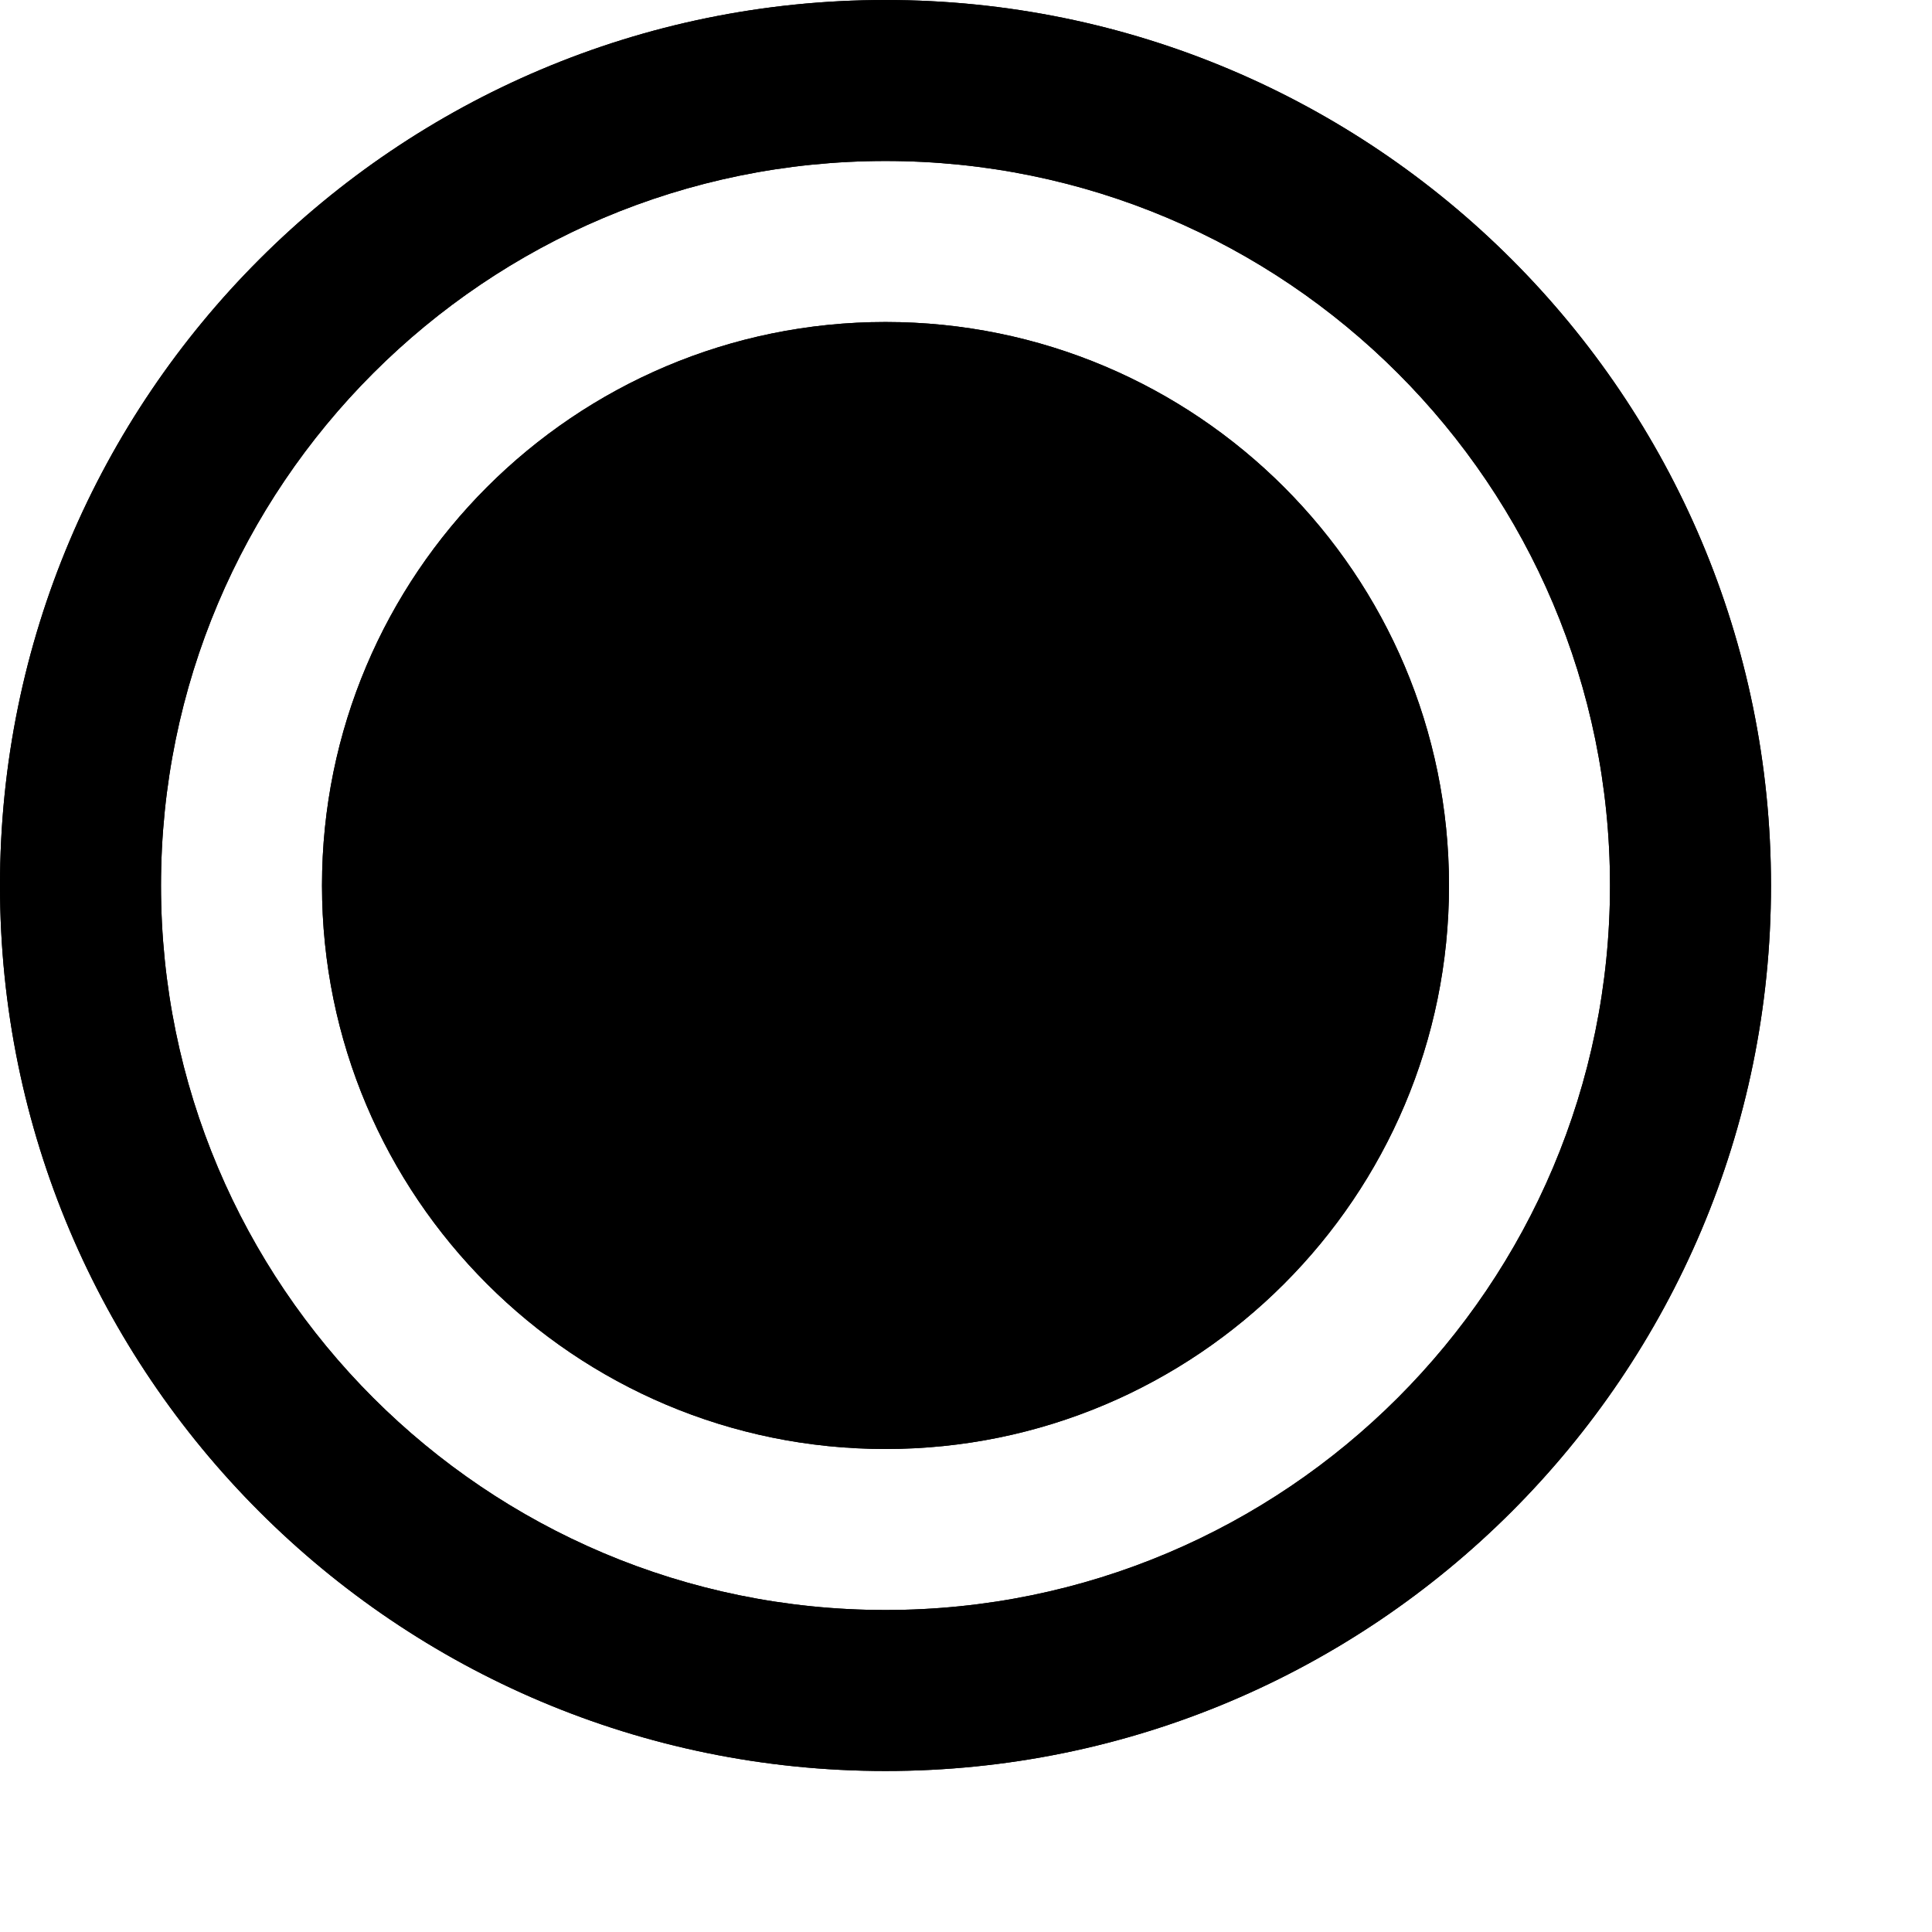 <svg xmlns="http://www.w3.org/2000/svg" fill="none" viewBox="0 0 24 24">
  <path fill="#000" d="M4 11c0-3.866 3.134-7 7-7 3.866 0 7 3.134 7 7 0 3.866-3.134 7-7 7-3.866 0-7-3.134-7-7Z"/>
  <path fill="#000" fill-rule="evenodd" d="M11 0c6.075 0 11 4.925 11 11 0 6.075-4.925 11-11 11-6.075 0-11-4.925-11-11C0 4.925 4.925 0 11 0Zm0 2c-4.971 0-9 4.029-9 9 0 4.971 4.029 9 9 9 4.971 0 9-4.029 9-9 0-4.971-4.029-9-9-9Z" clip-rule="evenodd"/>
  <path fill="#000" d="M4 11c0-3.866 3.134-7 7-7 3.866 0 7 3.134 7 7 0 3.866-3.134 7-7 7-3.866 0-7-3.134-7-7Z"/>
  <path fill="#000" fill-rule="evenodd" d="M11 0c6.075 0 11 4.925 11 11 0 6.075-4.925 11-11 11-6.075 0-11-4.925-11-11C0 4.925 4.925 0 11 0Zm0 2c-4.971 0-9 4.029-9 9 0 4.971 4.029 9 9 9 4.971 0 9-4.029 9-9 0-4.971-4.029-9-9-9Z" clip-rule="evenodd"/>
</svg>
